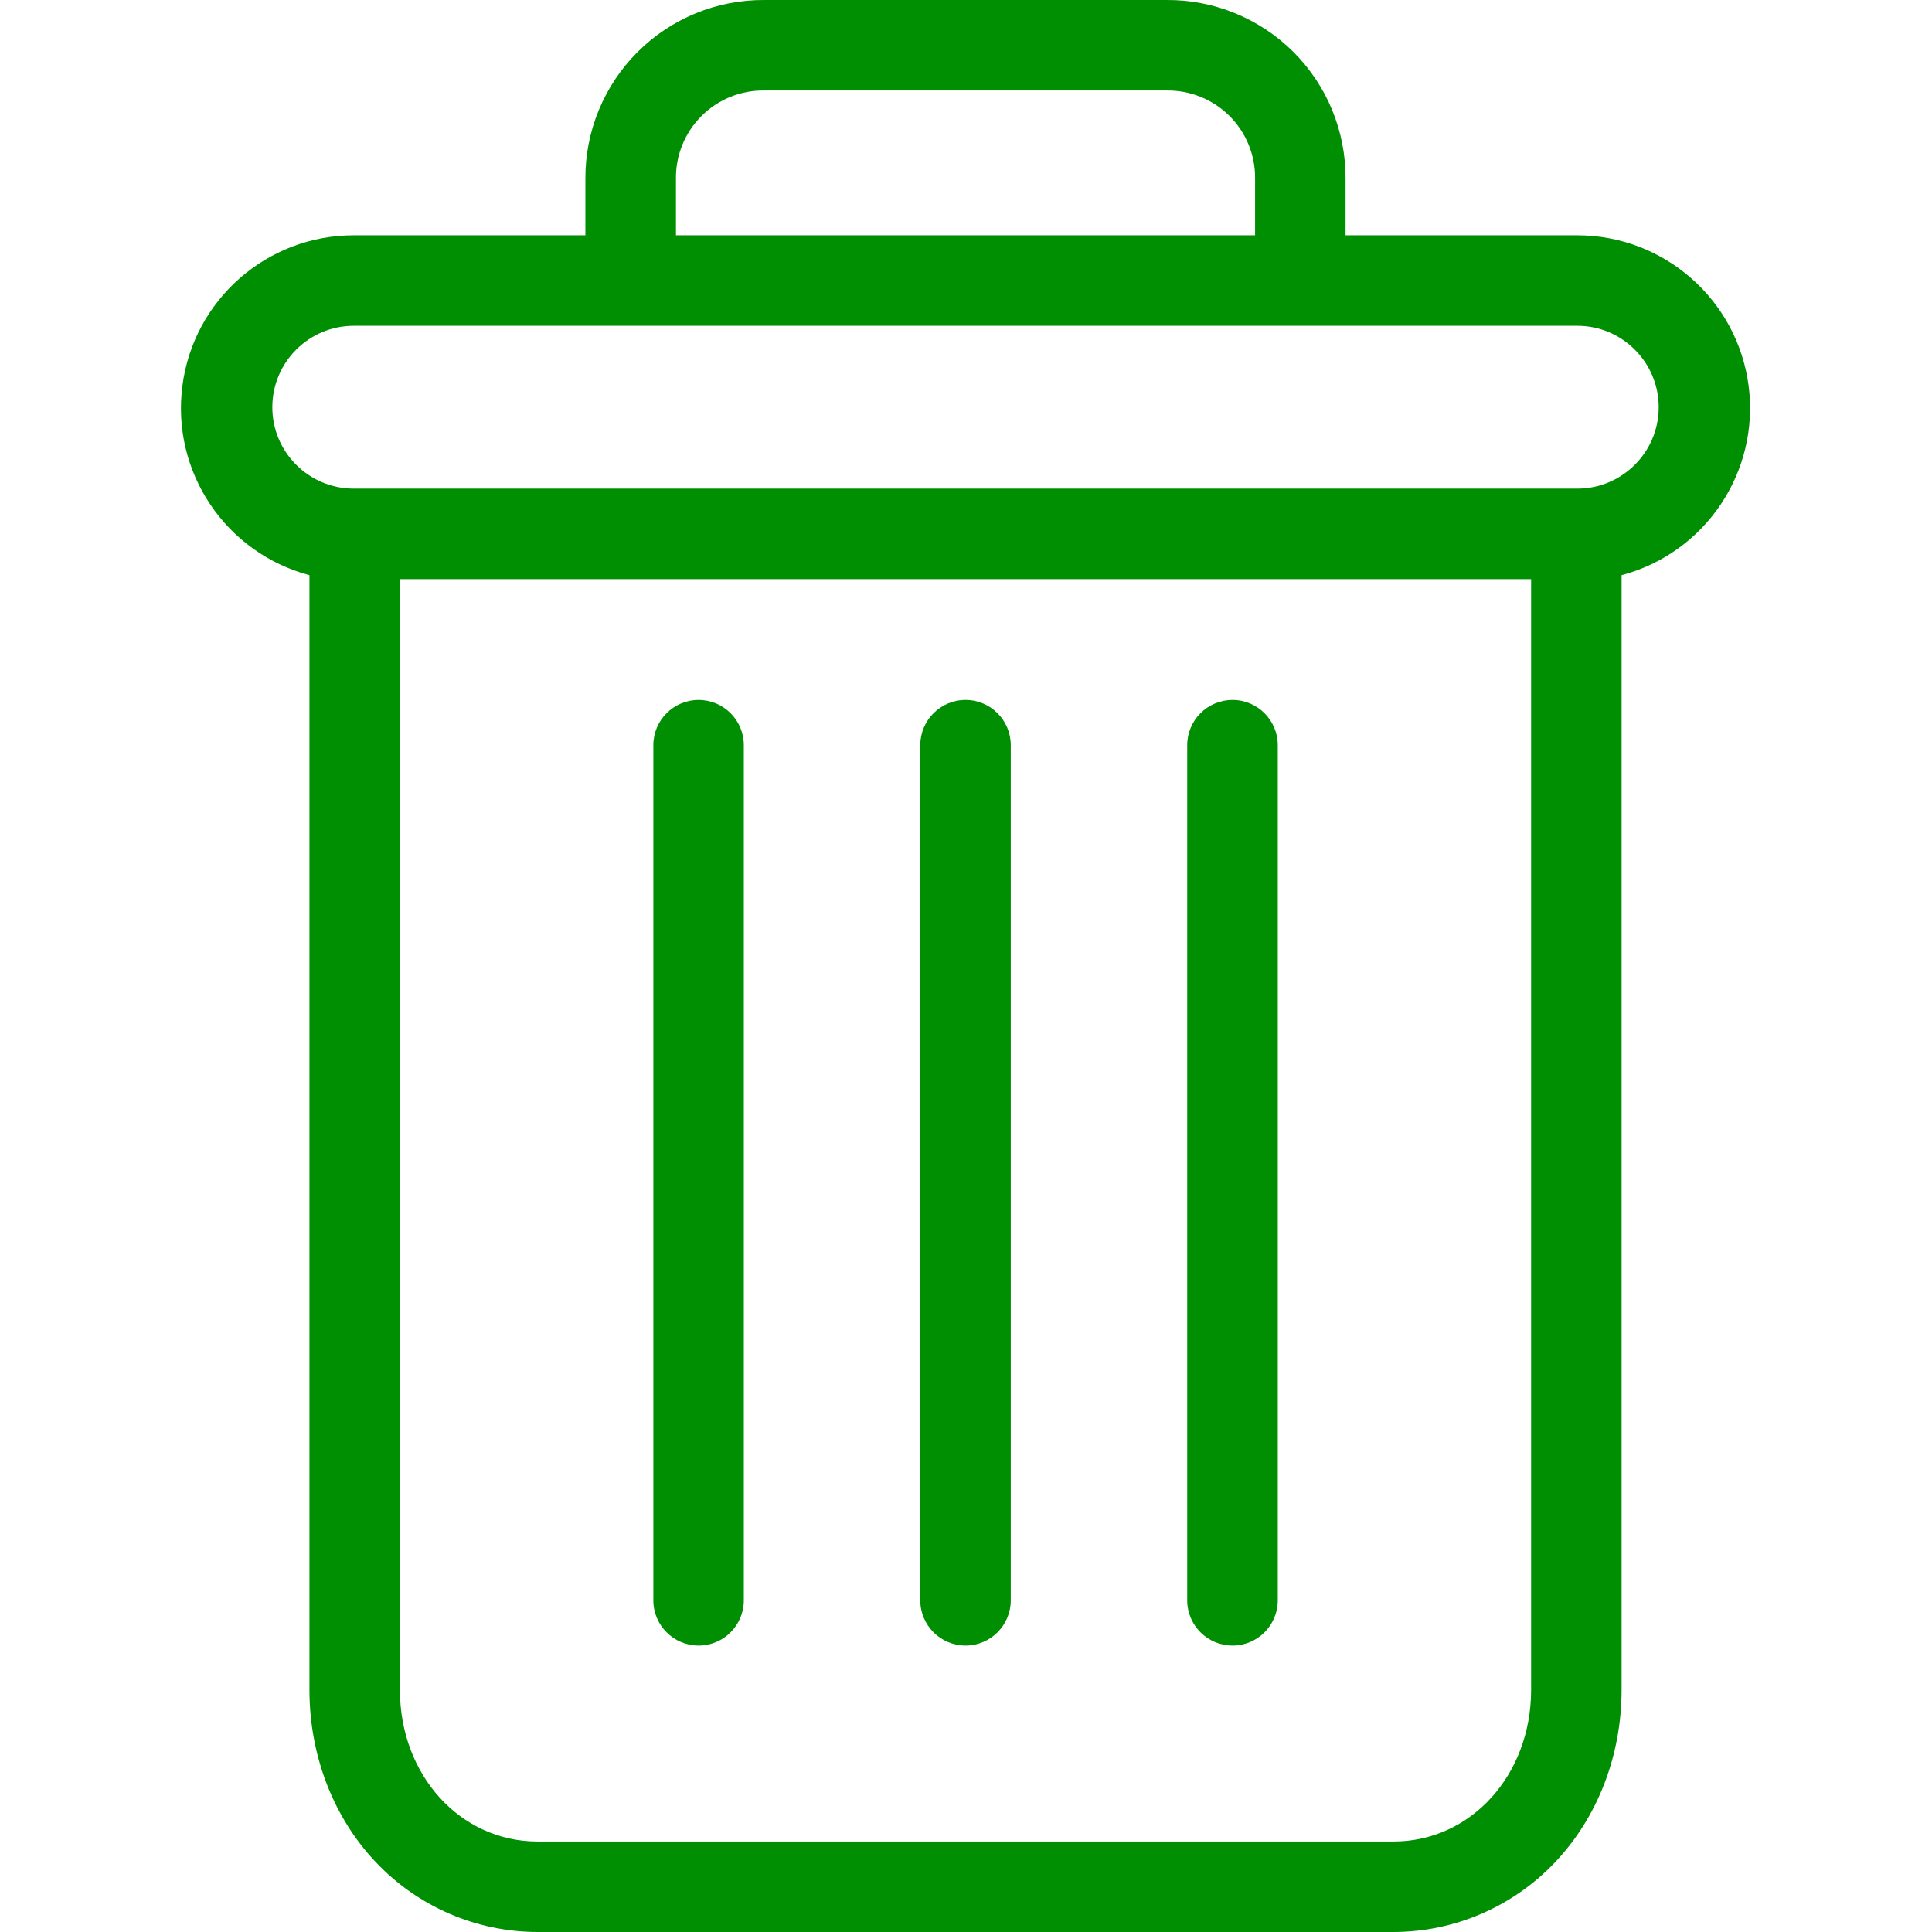 <svg width="24" height="24" viewBox="0 0 24 24" fill="none" xmlns="http://www.w3.org/2000/svg">
<g clip-path="url(#clip0_486_513)">
<path d="M15.311 8.695C15 8.695 14.748 8.947 14.748 9.257V19.88C14.748 20.19 15 20.442 15.311 20.442C15.621 20.442 15.873 20.19 15.873 19.88V9.257C15.873 8.947 15.621 8.695 15.311 8.695Z" fill="#008F02"/>
<path d="M8.678 8.695C8.368 8.695 8.116 8.947 8.116 9.257V19.88C8.116 20.19 8.368 20.442 8.678 20.442C8.989 20.442 9.24 20.19 9.24 19.88V9.257C9.24 8.947 8.989 8.695 8.678 8.695Z" fill="#008F02"/>
<path d="M3.844 7.145V20.993C3.844 21.811 4.144 22.58 4.668 23.132C5.19 23.685 5.916 23.999 6.677 24H17.311C18.071 23.999 18.797 23.685 19.319 23.132C19.843 22.58 20.144 21.811 20.144 20.993V7.145C21.186 6.868 21.861 5.862 21.722 4.792C21.582 3.723 20.671 2.923 19.593 2.923H16.715V2.22C16.718 1.629 16.485 1.062 16.067 0.645C15.648 0.228 15.08 -0.005 14.489 7.385e-05H9.498C8.907 -0.005 8.339 0.228 7.921 0.645C7.503 1.062 7.269 1.629 7.272 2.22V2.923H4.395C3.316 2.923 2.405 3.723 2.266 4.792C2.126 5.862 2.802 6.868 3.844 7.145V7.145ZM17.311 22.876H6.677C5.716 22.876 4.968 22.05 4.968 20.993V7.194H19.02V20.993C19.02 22.05 18.272 22.876 17.311 22.876ZM8.397 2.22C8.393 1.928 8.508 1.646 8.716 1.439C8.923 1.233 9.205 1.119 9.498 1.124H14.489C14.782 1.119 15.064 1.233 15.272 1.439C15.48 1.646 15.595 1.928 15.591 2.22V2.923H8.397V2.22ZM4.395 4.047H19.593C20.151 4.047 20.605 4.5 20.605 5.059C20.605 5.617 20.151 6.07 19.593 6.07H4.395C3.836 6.07 3.383 5.617 3.383 5.059C3.383 4.5 3.836 4.047 4.395 4.047V4.047Z" fill="#008F02"/>
<path d="M11.994 8.695C11.684 8.695 11.432 8.947 11.432 9.257V19.88C11.432 20.19 11.684 20.442 11.994 20.442C12.305 20.442 12.556 20.19 12.556 19.88V9.257C12.556 8.947 12.305 8.695 11.994 8.695Z" fill="#008F02"/>
</g>
<defs>
<clipPath id="clip0_486_513">
<rect width="24" height="24" fill="white"/>
</clipPath>
</defs>
</svg>
